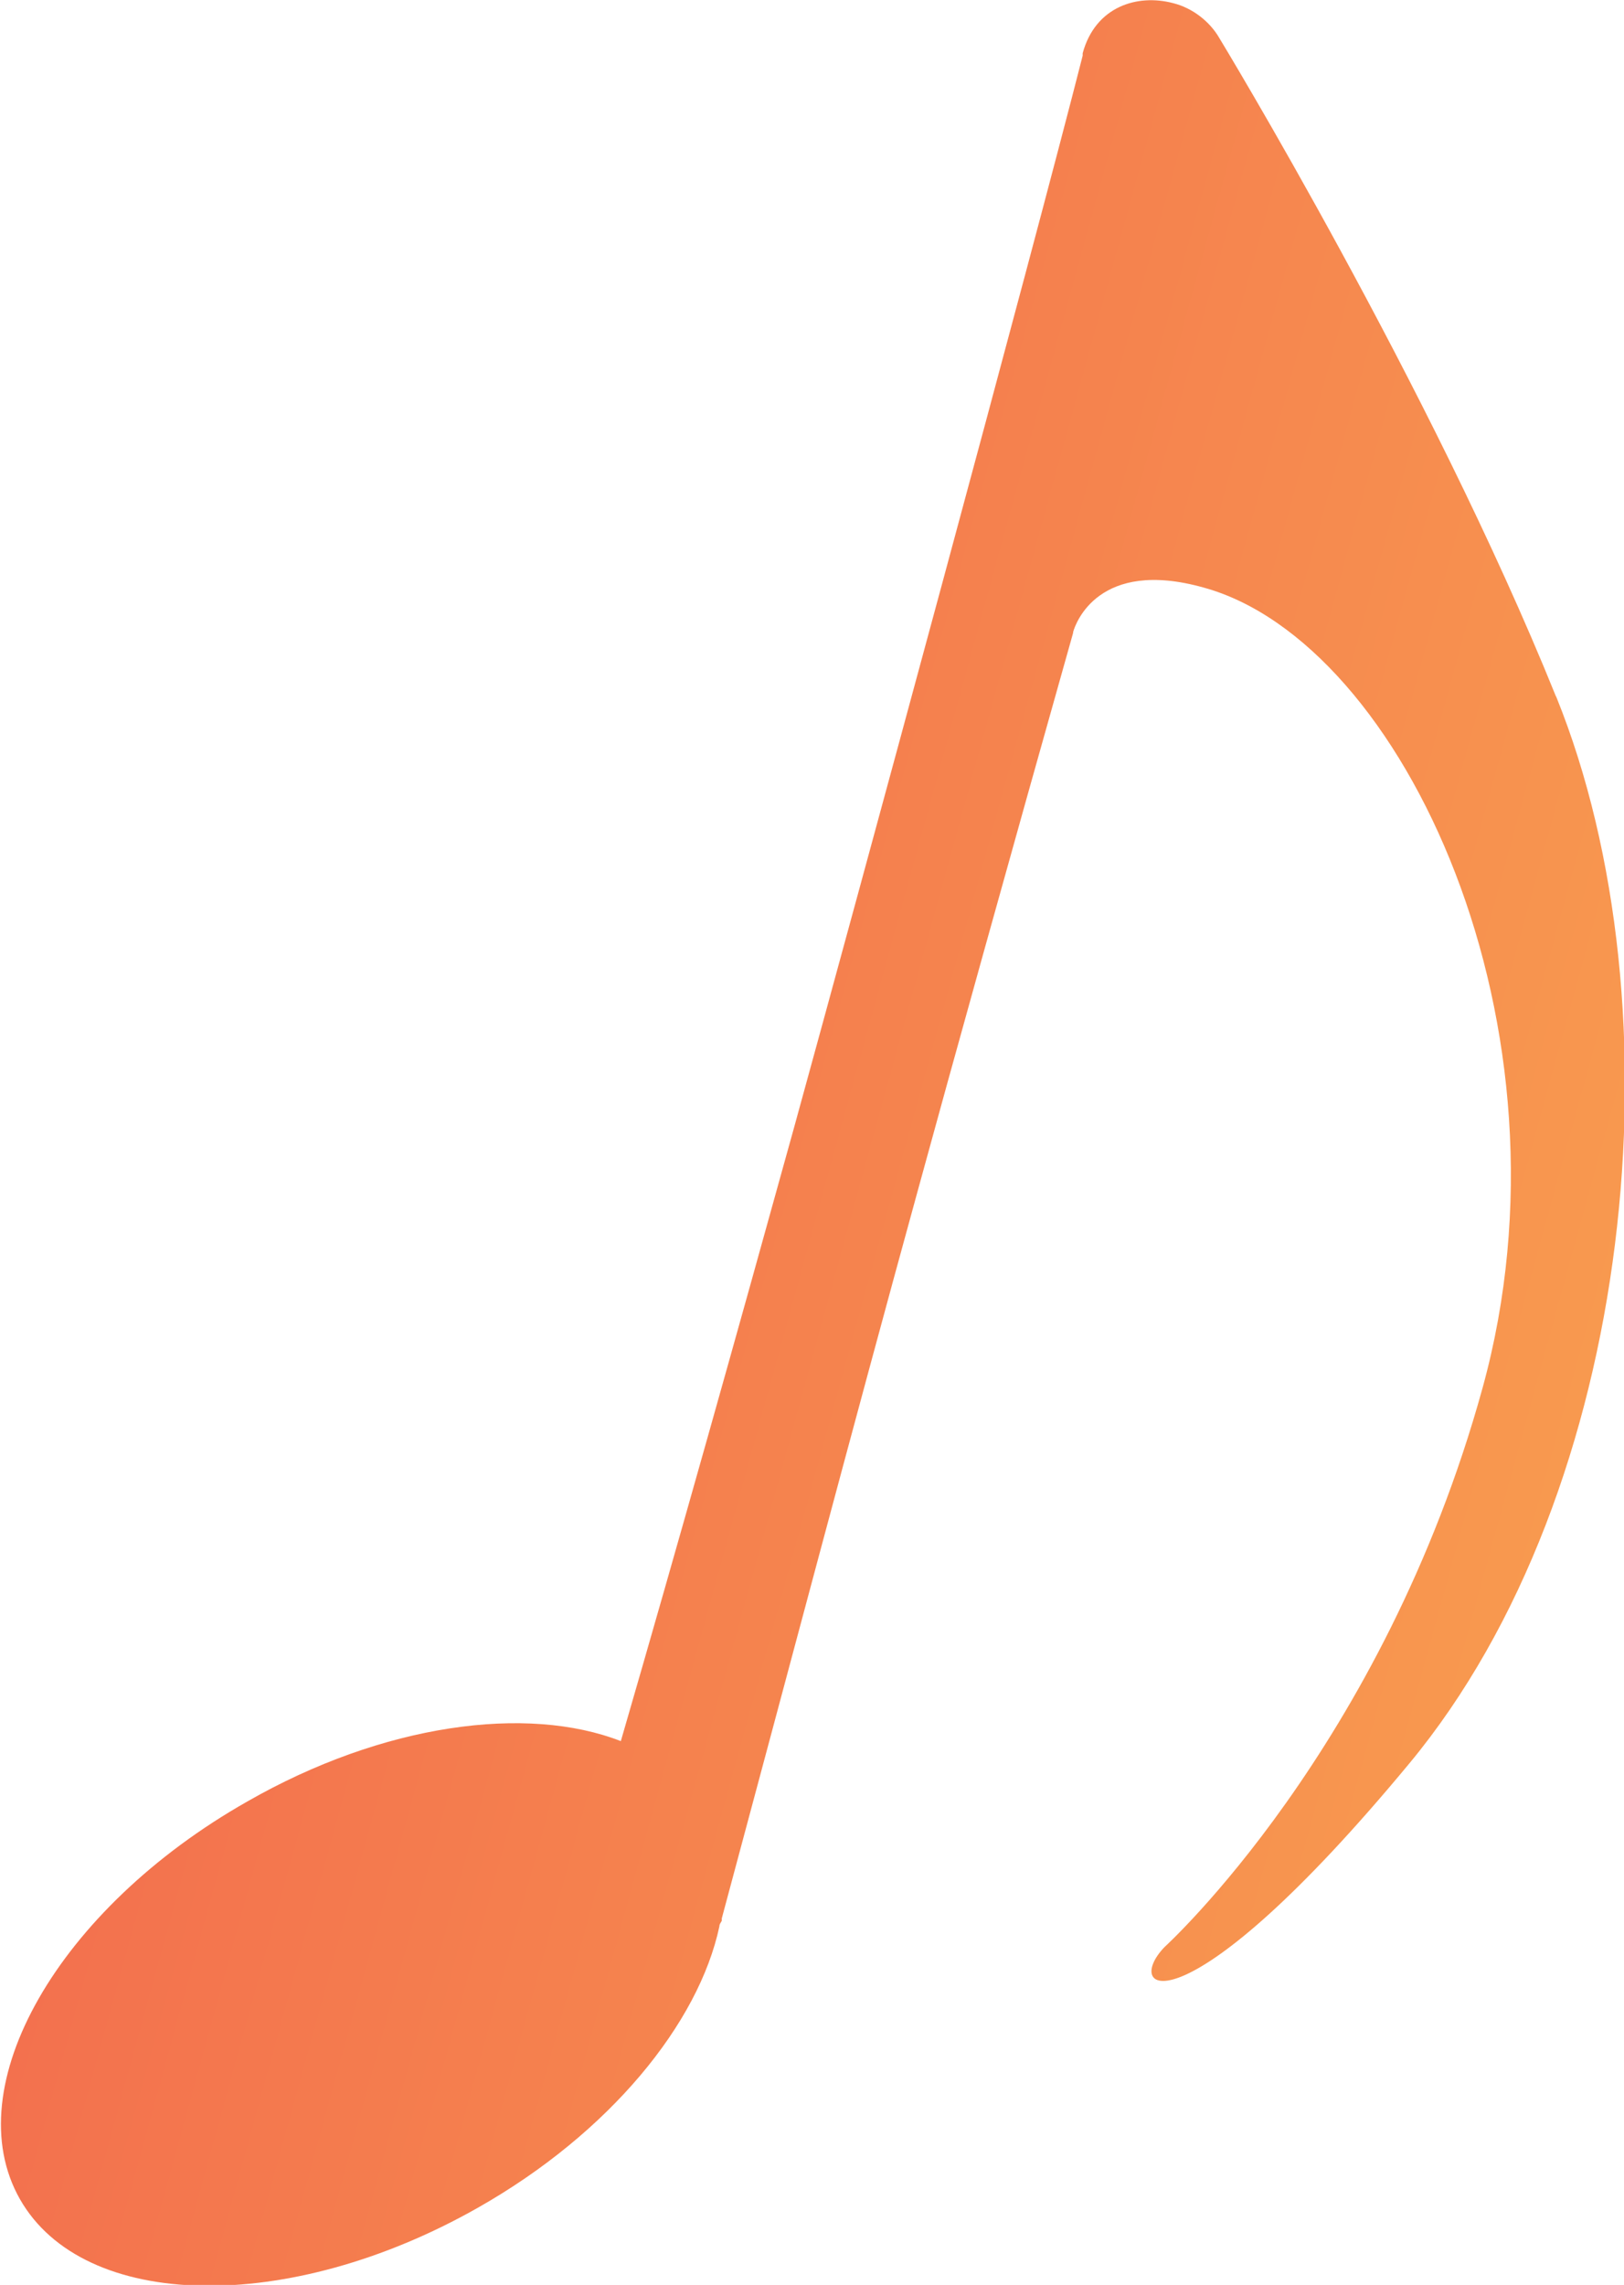 <?xml version="1.0" encoding="UTF-8"?>
<svg id="Layer_2" data-name="Layer 2" xmlns="http://www.w3.org/2000/svg" xmlns:xlink="http://www.w3.org/1999/xlink" viewBox="0 0 20.43 28.74">
  <defs>
    <style>
      .cls-1 {
        fill: url(#linear-gradient);
        stroke-width: 0px;
      }
    </style>
    <linearGradient id="linear-gradient" x1="7.74" y1="12.07" x2="24.62" y2="12.07" gradientTransform="translate(-.6 -.61) rotate(15.39)" gradientUnits="userSpaceOnUse">
      <stop offset="0" stop-color="#f3714e"/>
      <stop offset="1" stop-color="#f8994f"/>
    </linearGradient>
  </defs>
  <g id="Layer_1-2" data-name="Layer 1">
    <path class="cls-1" d="M19.57,8.75C17.99,4.84,15.34.48,15.34.48h0c-.12-.21-.34-.38-.58-.44-.45-.12-.98.04-1.14.63v.03c-.63,2.48-2.84,10.61-3.63,13.48-.72,2.6-1.46,5.24-2.18,7.72-1.18-.46-2.99-.22-4.7.76-2.38,1.35-3.66,3.59-2.86,5,.8,1.41,3.38,1.46,5.76.11,1.66-.94,2.78-2.32,3.04-3.54,0-.03.02-.05.03-.07v-.03c.81-3.01,1.64-6.15,2.47-9.17.41-1.5,1.18-4.27,1.95-7h0s0,0,0-.01c.03-.11.32-.93,1.64-.56,2.52.69,4.76,5.54,3.51,10.07s-4,7.03-4,7.03c-.55.57.23,1.13,3.08-2.31,2.85-3.44,3.43-9.5,1.85-13.41Z"/>
  </g>
</svg>